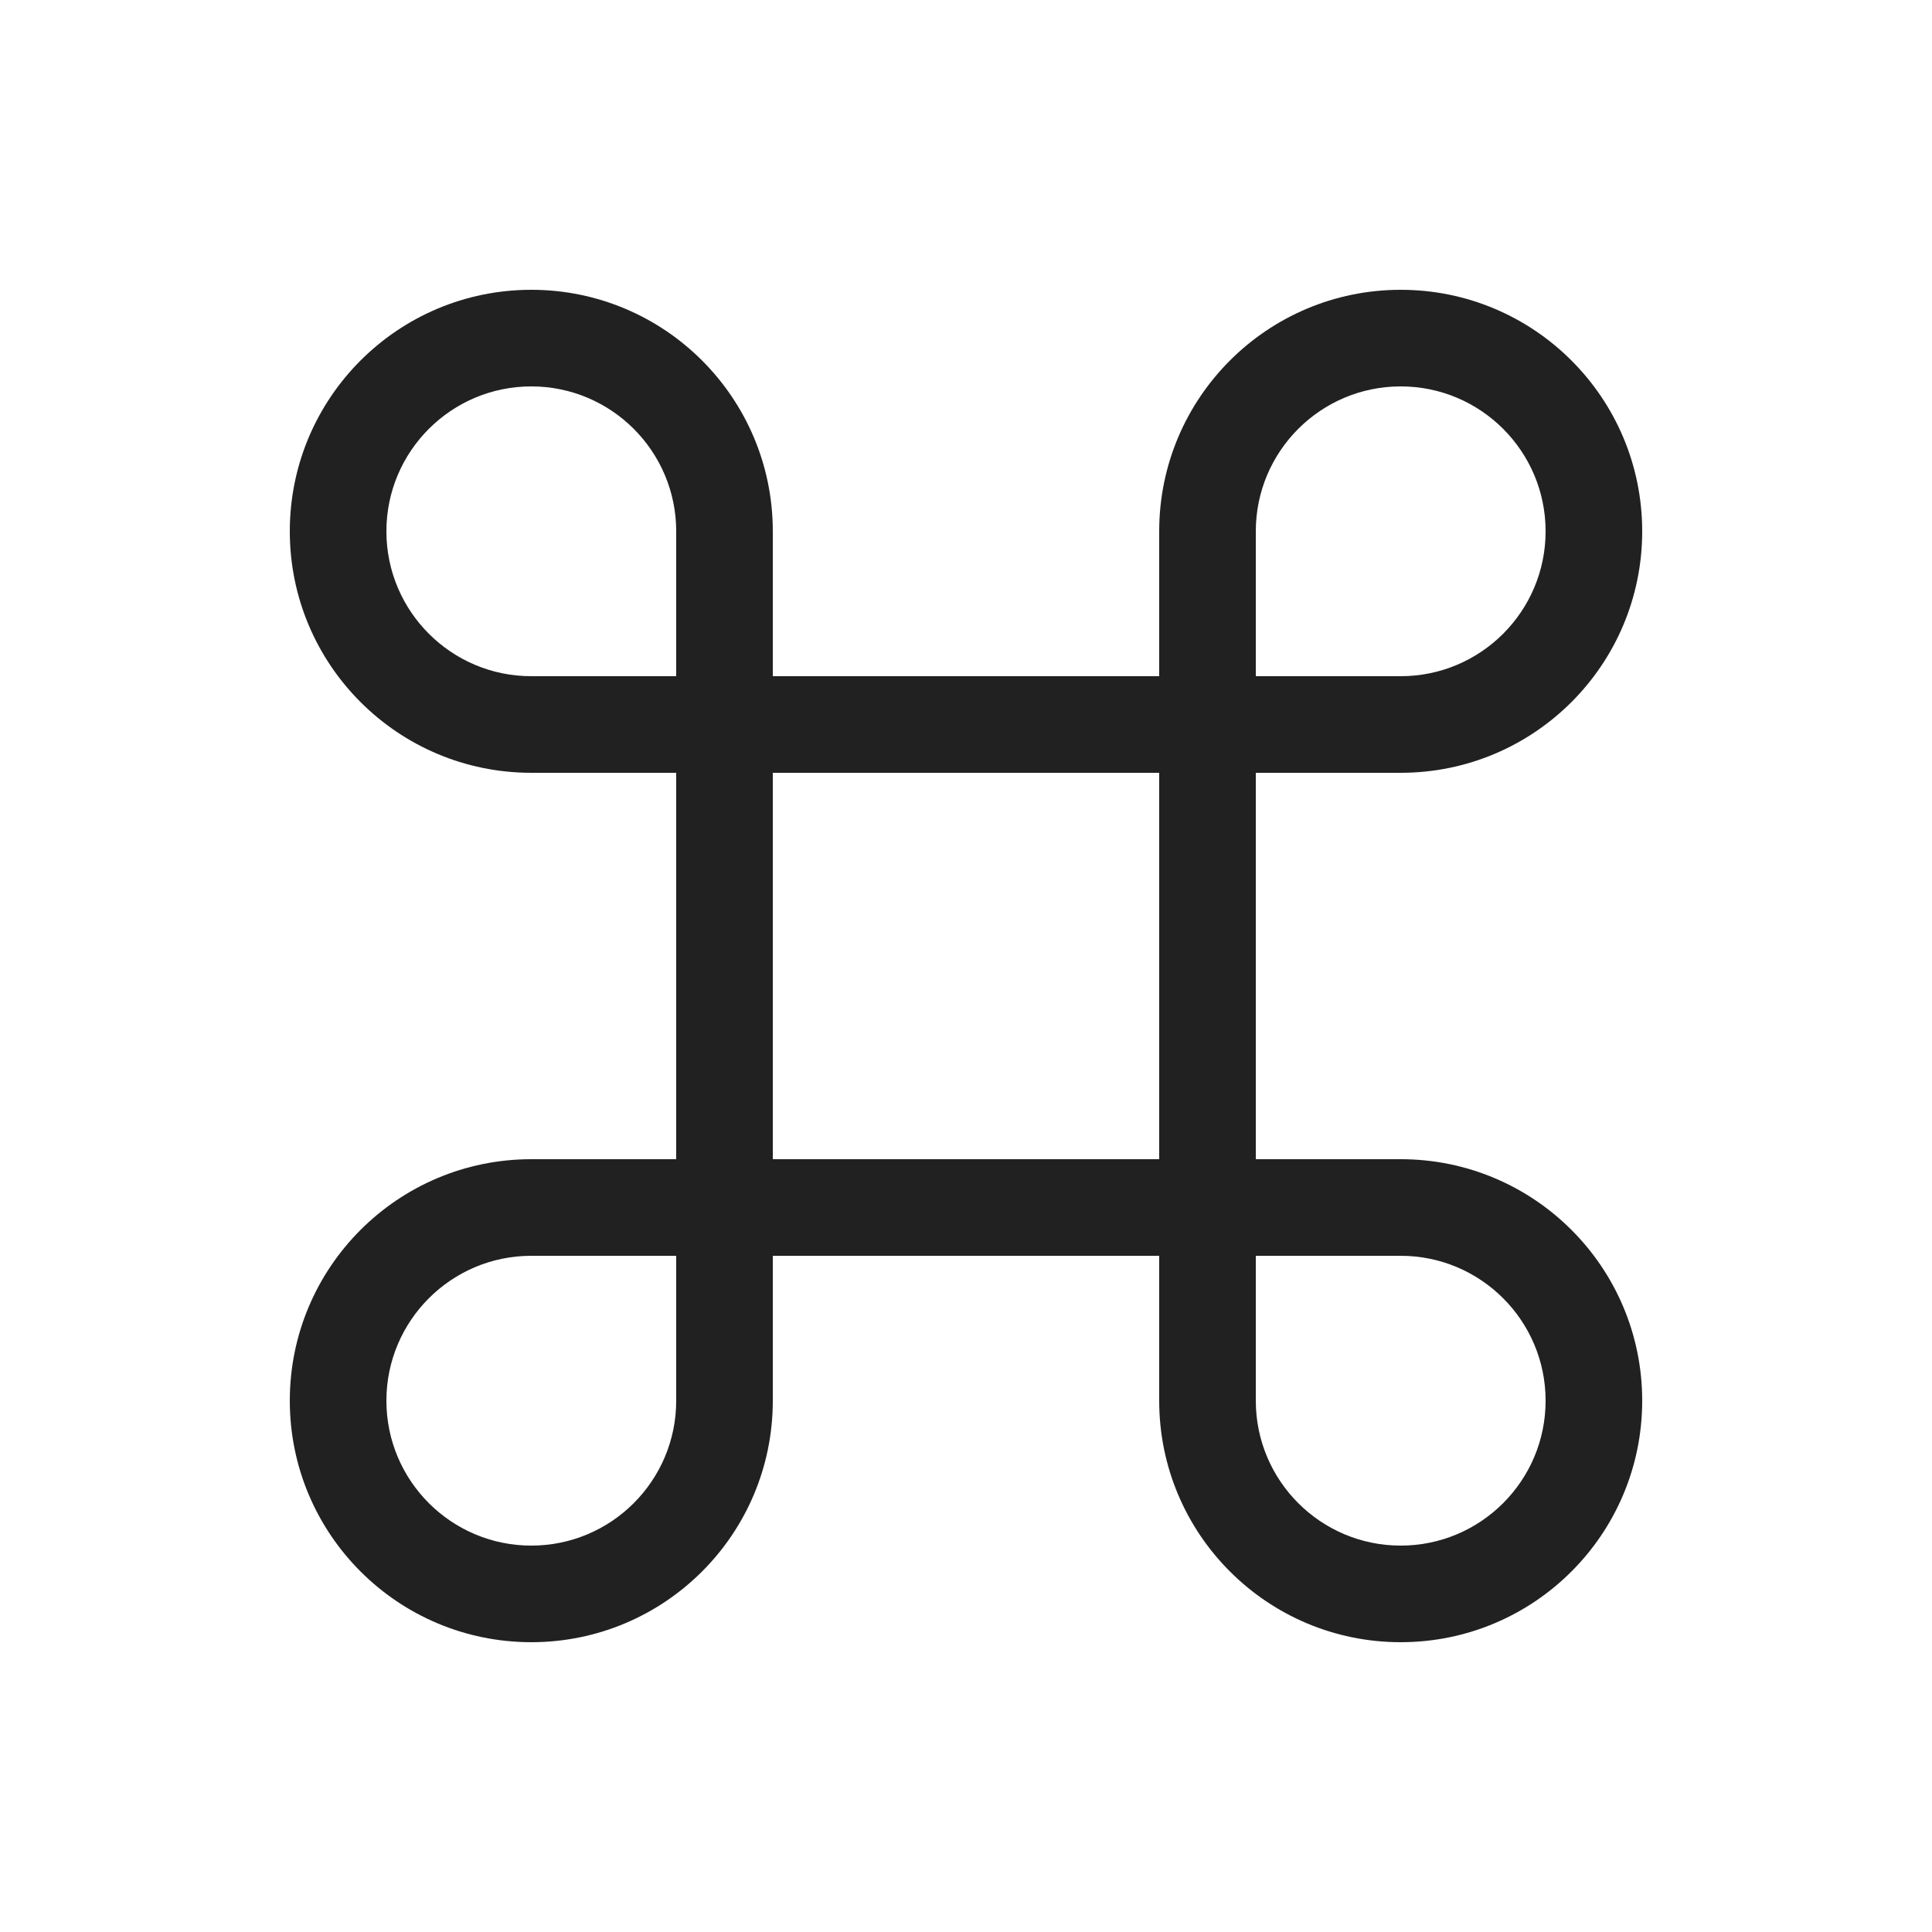 <svg viewBox="0 0 20 20" fill="none" xmlns="http://www.w3.org/2000/svg">
<path d="M5.5 4C6.328 4 7 4.672 7 5.5V7H5.5C4.672 7 4 6.328 4 5.5C4 4.672 4.672 4 5.5 4ZM8 7V5.5C8 4.119 6.881 3 5.5 3C4.119 3 3 4.119 3 5.5C3 6.881 4.119 8 5.5 8H7V12H5.5C4.119 12 3 13.119 3 14.5C3 15.881 4.119 17 5.5 17C6.881 17 8 15.881 8 14.5V13H12V14.5C12 15.881 13.119 17 14.5 17C15.881 17 17 15.881 17 14.5C17 13.119 15.881 12 14.5 12H13V8H14.5C15.881 8 17 6.881 17 5.5C17 4.119 15.881 3 14.5 3C13.119 3 12 4.119 12 5.5V7H8ZM8 8H12V12H8V8ZM13 7V5.5C13 4.672 13.672 4 14.5 4C15.328 4 16 4.672 16 5.5C16 6.328 15.328 7 14.5 7H13ZM13 13H14.5C15.328 13 16 13.672 16 14.5C16 15.328 15.328 16 14.5 16C13.672 16 13 15.328 13 14.5V13ZM7 13V14.5C7 15.328 6.328 16 5.5 16C4.672 16 4 15.328 4 14.5C4 13.672 4.672 13 5.5 13H7Z" fill="#212121"/>
</svg>
